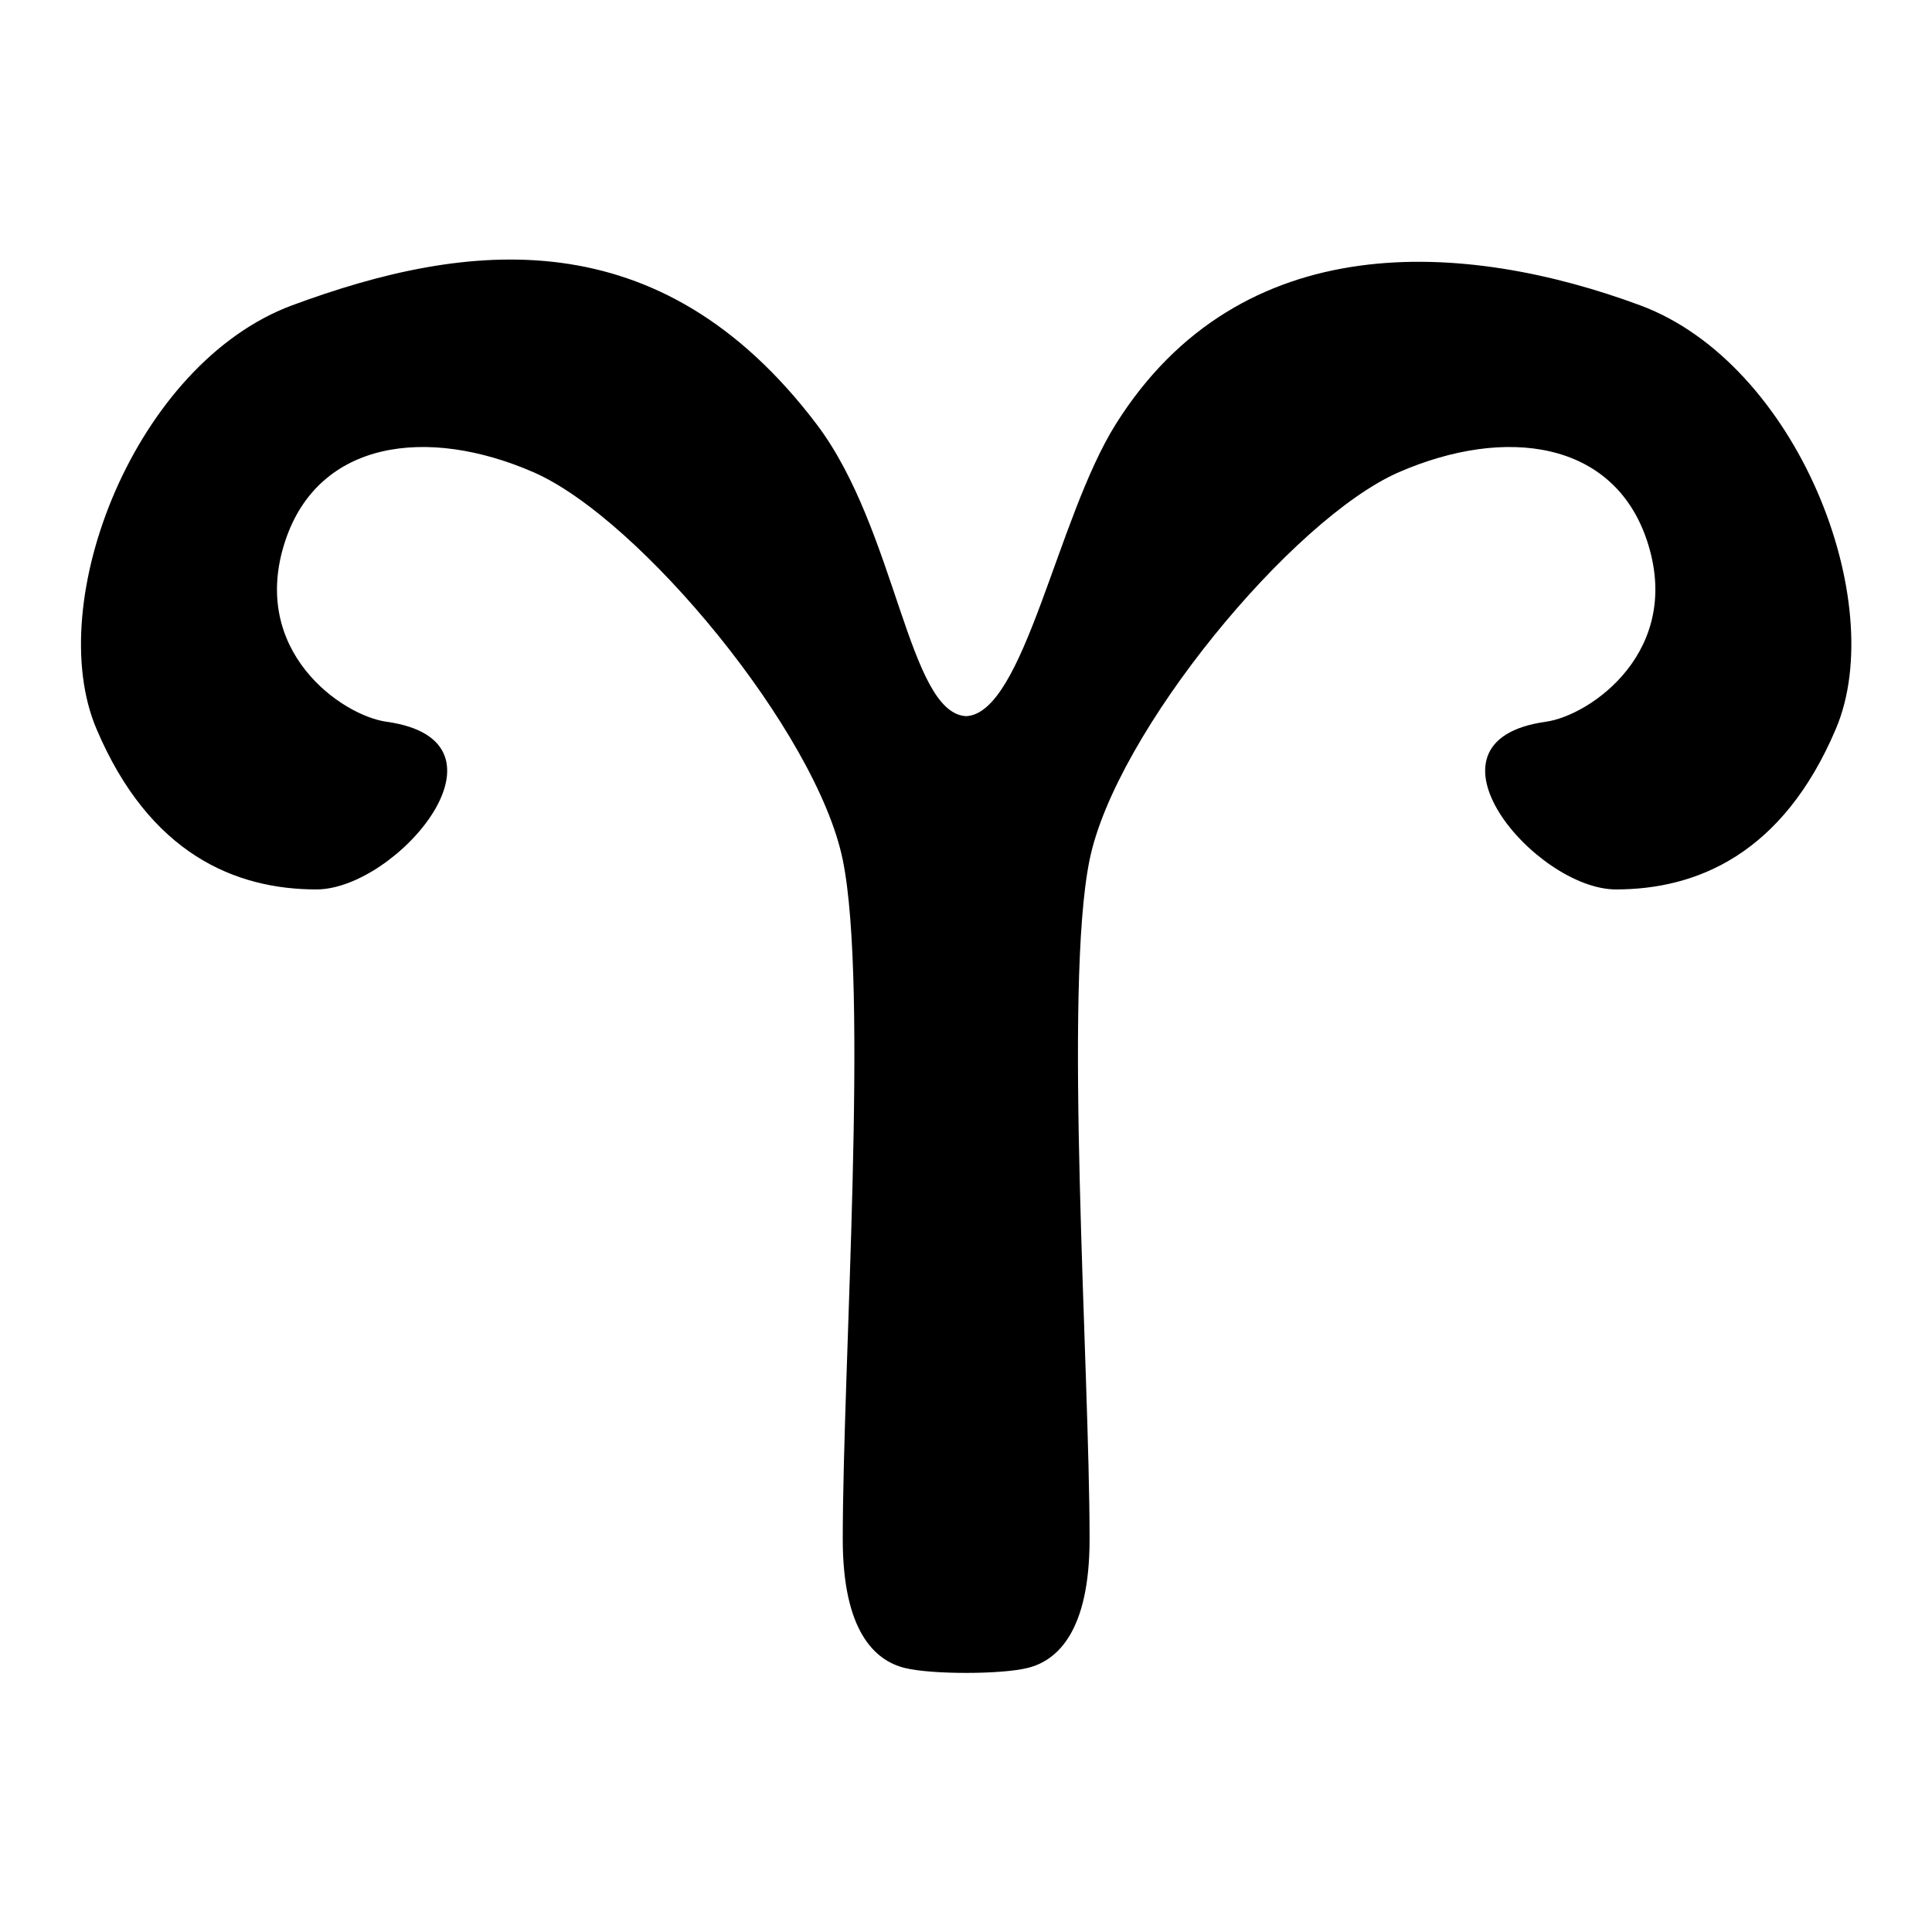 <svg viewBox="0 0 24 24" xmlns="http://www.w3.org/2000/svg" xml:space="preserve" style="fill: currentColor; fill-rule:evenodd;clip-rule:evenodd;stroke-linejoin:round;stroke-miterlimit:2">
    <path style="fill:none" d="M-16.619-16.244H92.048V92.423H-16.619z" transform="matrix(.221 0 0 .221 3.67 3.588)"/>
    <path d="M141.617 88.432c-7.272-2.693-16.646-3.361-21.865 4.962-2.456 3.922-3.81 12.044-6.231 12.165-2.421-.121-2.901-7.762-6.231-12.165-6.551-8.647-14.594-7.655-21.867-4.962-6.535 2.426-10.408 12.349-8.159 17.651 2.22 5.242 5.82 6.698 9.171 6.698 3.351 0 8.636-6.194 2.92-6.99-1.859-.26-5.747-2.957-4.214-7.554 1.393-4.174 5.91-4.778 10.347-2.846 4.438 1.937 11.802 10.836 12.888 16.158 1.09 5.326 0 21.117 0 28.319 0 3.825 1.334 5.059 2.582 5.366 1.103.276 4.022.276 5.125 0 1.25-.307 2.582-1.541 2.582-5.366 0-7.202-1.09-22.993 0-28.319 1.087-5.322 8.45-14.221 12.888-16.158 4.439-1.932 8.955-1.328 10.347 2.846 1.533 4.597-2.355 7.294-4.214 7.554-5.716.796-.429 6.99 2.921 6.99 3.351 0 6.95-1.456 9.17-6.698 2.249-5.302-1.624-15.225-8.16-17.651Z" style="fill-rule:nonzero" transform="matrix(.298 0 0 .298 -21.827 -22.56)"/>
</svg>
